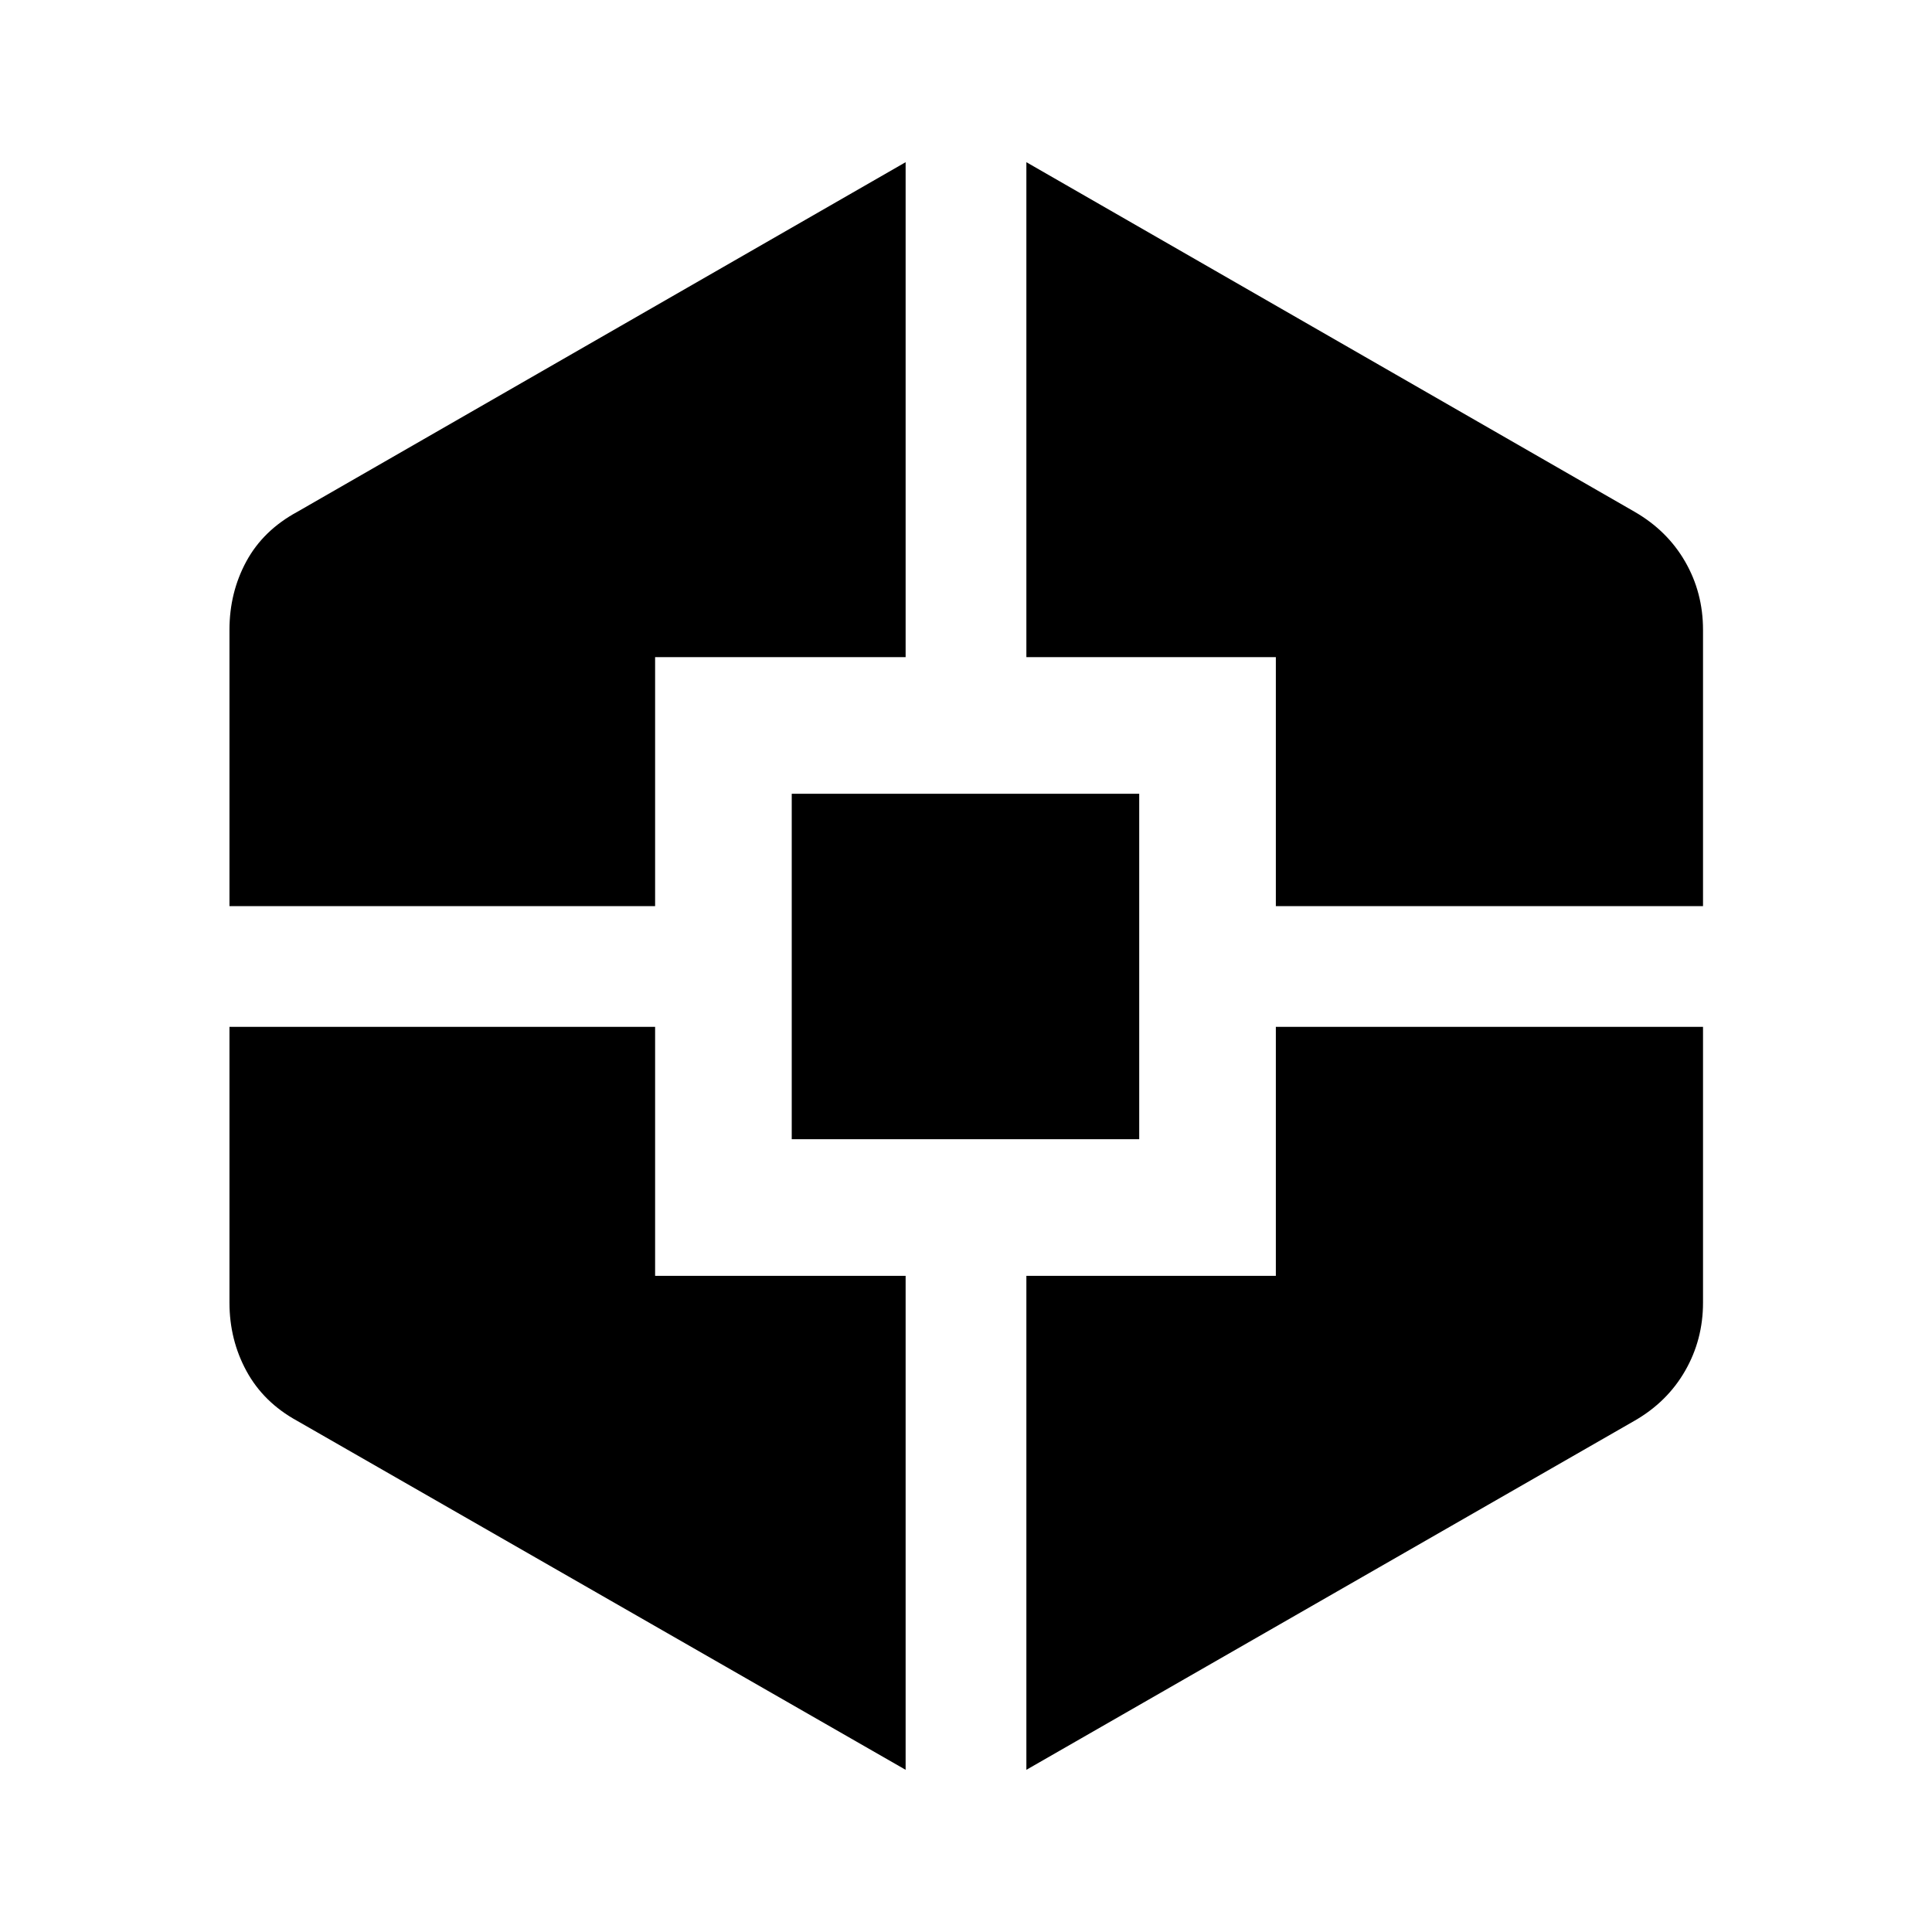 <svg xmlns="http://www.w3.org/2000/svg" height="48" viewBox="0 -960 960 960" width="48"><path d="M450-80.59 147.61-254.02q-16.67-9.15-25.13-24.69-8.46-15.54-8.46-34.01v-137.04h211.5v123.72H450v245.45ZM114.02-509.76v-137.28q0-18.56 8.4-34.04 8.41-15.47 25.43-24.66L450-879.41v245.93H325.52v123.72h-211.5Zm279.39 115.83v-171.66h172.66v171.66H393.41ZM510-80.59v-245.45h123.96v-123.72h212.26v137.04q0 18.41-8.9 33.89-8.9 15.49-25.17 24.81L510-80.59Zm123.96-429.17v-123.72H510v-245.93l302.15 173.67q16.27 9.36 25.17 24.78 8.9 15.42 8.9 33.92v137.28H633.96Z"/></svg>
